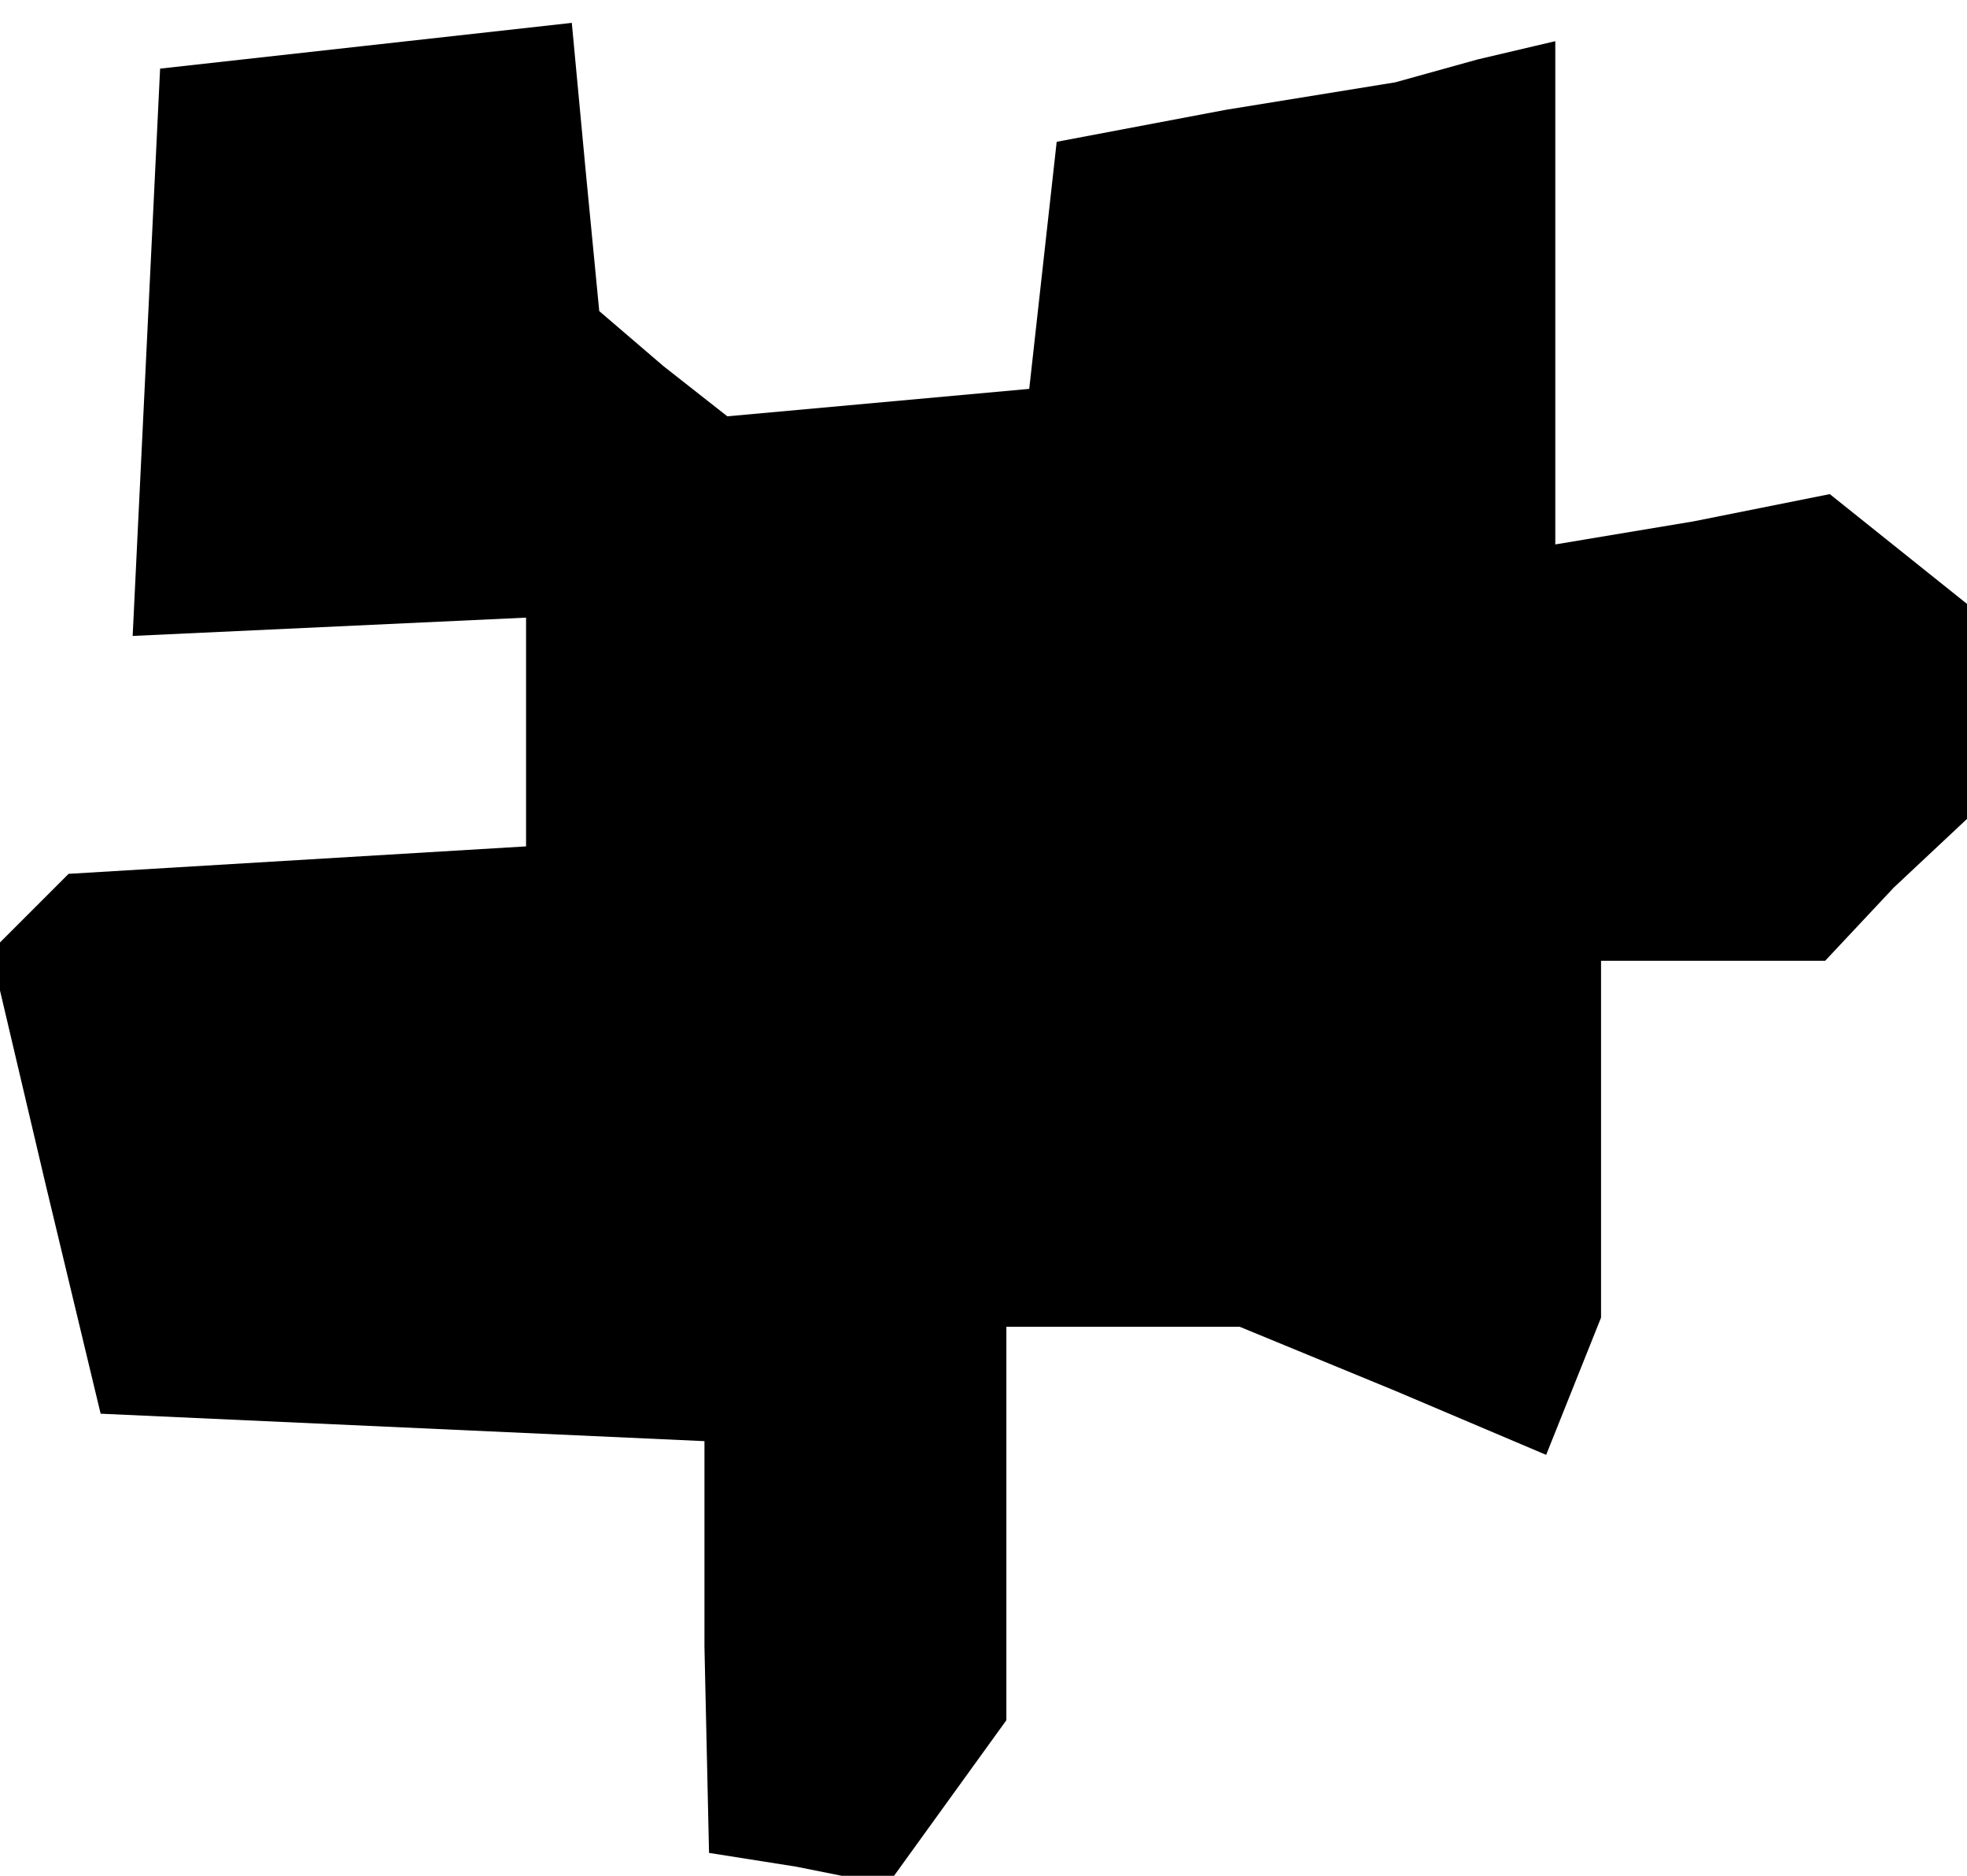 <?xml version="1.0" standalone="no"?>
<!DOCTYPE svg PUBLIC "-//W3C//DTD SVG 20010904//EN"
 "http://www.w3.org/TR/2001/REC-SVG-20010904/DTD/svg10.dtd">
<svg version="1.0" xmlns="http://www.w3.org/2000/svg"
 width="43pt" height="41pt" viewBox="0 0 43 41"
 preserveAspectRatio="xMidYMid meet">
<g transform="translate(0,41) scale(0.1,-0.1)"
fill="#000000" stroke="none">
<path d="M80 400 l-45 -5 -3 -62 -3 -62 43 2 43 2 0 -25 0 -25 -50 -3 -50 -3
-9 -9 -8 -8 12 -51 12 -50 66 -3 66 -3 0 -45 1 -45 19 -3 20 -4 13 18 13 18 0
43 0 43 25 0 26 0 34 -14 33 -14 6 15 6 15 0 39 0 39 24 0 25 0 15 16 16 15 0
23 0 24 -15 12 -15 12 -30 -6 -30 -5 0 55 0 55 -17 -4 -18 -5 -37 -6 -37 -7
-3 -27 -3 -27 -33 -3 -33 -3 -14 11 -14 12 -3 31 -3 32 -45 -5z"/>
</g>
</svg>
